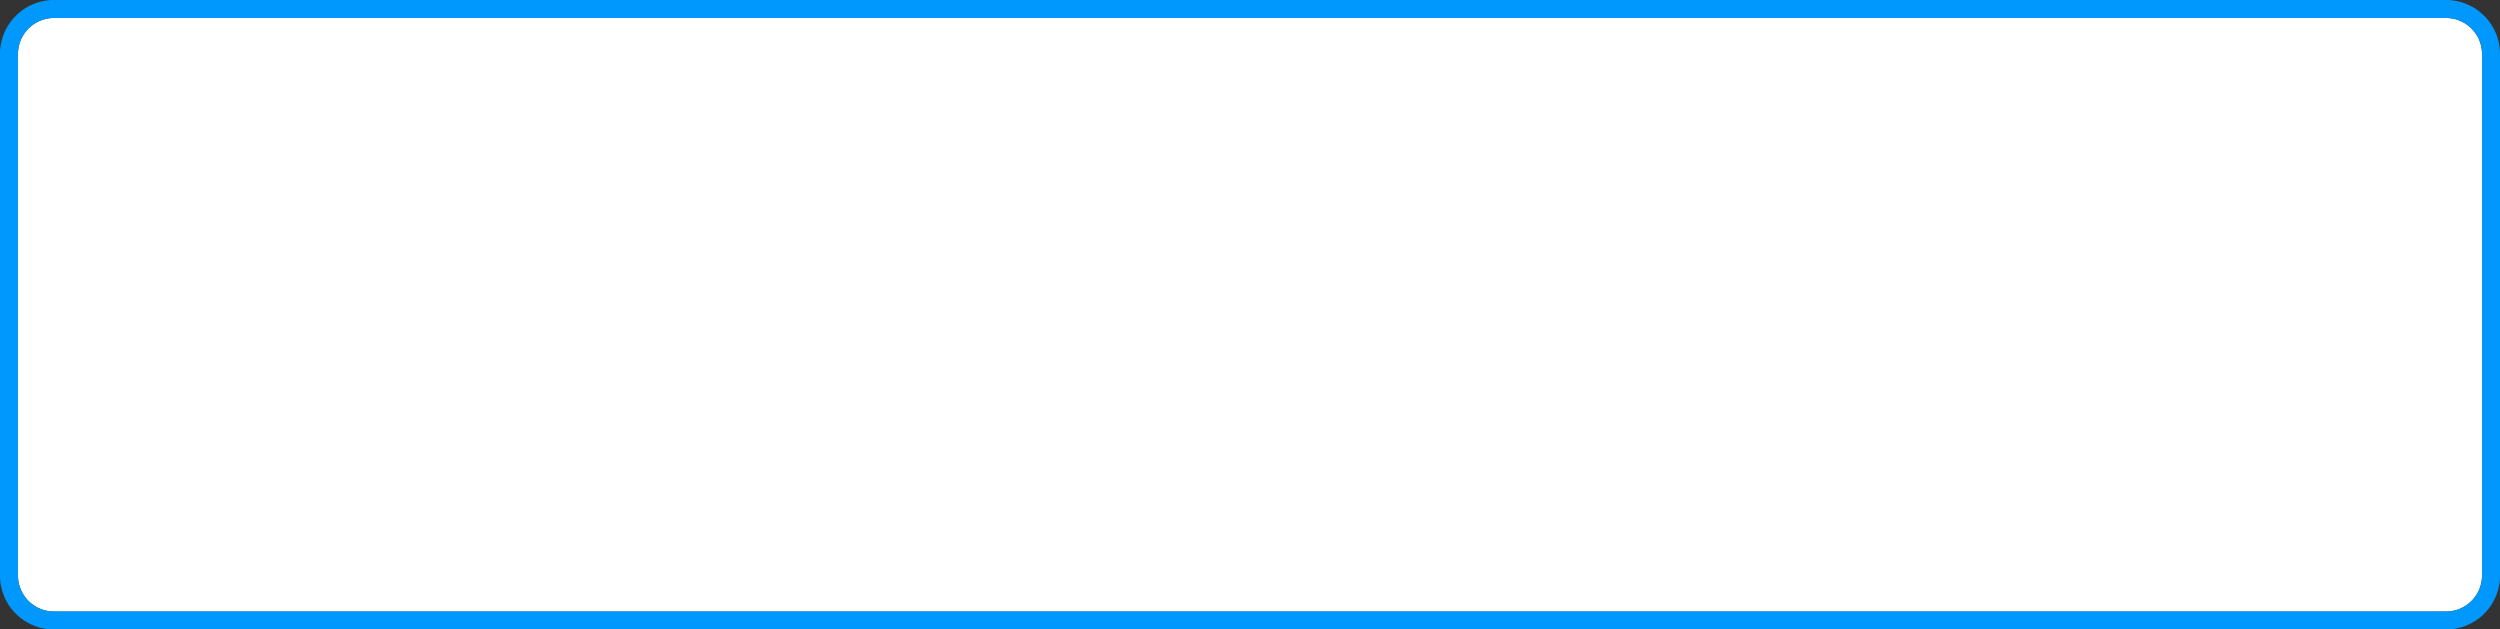 ﻿<?xml version="1.0" encoding="utf-8"?>
<svg version="1.1" xmlns:xlink="http://www.w3.org/1999/xlink" width="139px" height="35px" xmlns="http://www.w3.org/2000/svg">
  <rect width="100%" height="100%" fill="#333333" stroke="none"/>
  <g transform="matrix(1 0 0 1 -966 -67 )">
    <path d="M 967 70  A 2 2 0 0 1 969 68 L 1102 68  A 2 2 0 0 1 1104 70 L 1104 99  A 2 2 0 0 1 1102 101 L 969 101  A 2 2 0 0 1 967 99 L 967 70  Z " fill-rule="nonzero" fill="#ffffff" stroke="none" />
    <path d="M 966.5 70  A 2.5 2.5 0 0 1 969 67.5 L 1102 67.5  A 2.5 2.5 0 0 1 1104.5 70 L 1104.5 99  A 2.5 2.5 0 0 1 1102 101.5 L 969 101.5  A 2.5 2.5 0 0 1 966.5 99 L 966.5 70  Z " stroke-width="1" stroke="#0099ff" fill="none" stroke-opacity="0.988" />
  </g>
</svg>